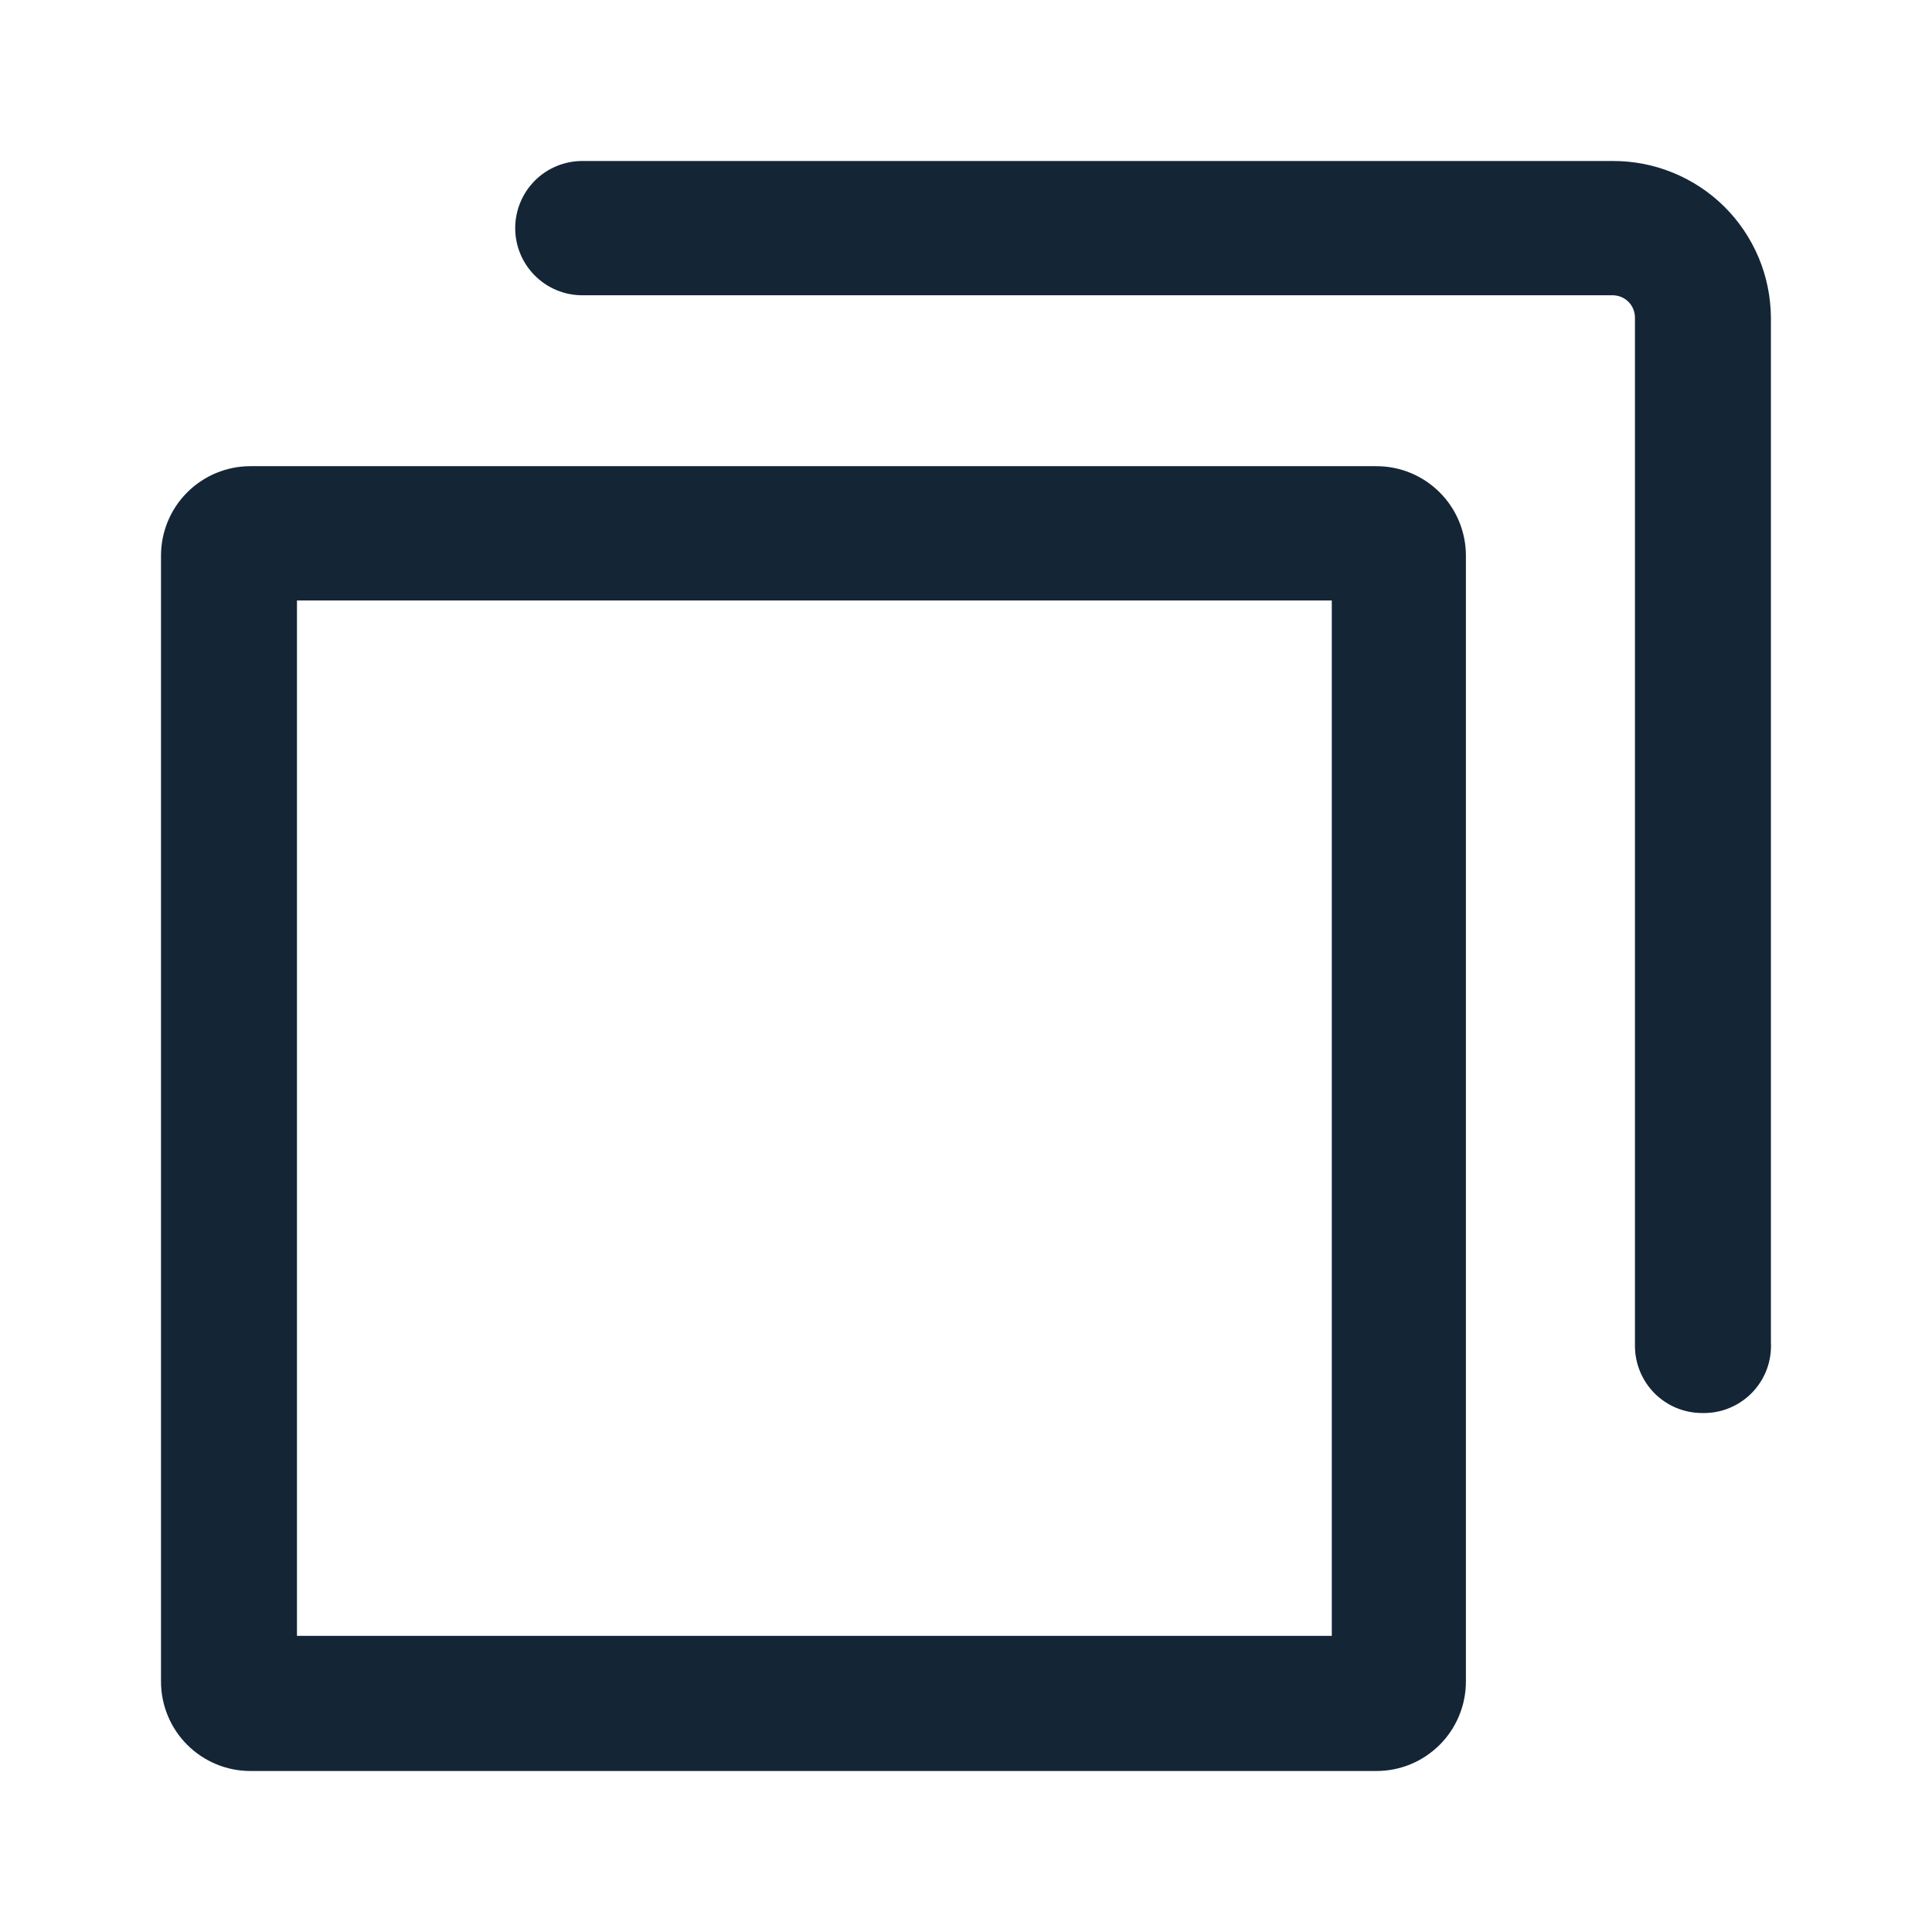 <svg width="24" height="24" viewBox="0 0 24 24" fill="none" xmlns="http://www.w3.org/2000/svg">
<path d="M21.143 17.553C20.922 17.553 20.71 17.465 20.554 17.309C20.398 17.152 20.31 16.94 20.31 16.719V3.946C20.31 3.872 20.281 3.801 20.229 3.749C20.177 3.697 20.106 3.668 20.032 3.668H7.233C7.012 3.668 6.8 3.58 6.644 3.423C6.488 3.267 6.4 3.055 6.4 2.834C6.4 2.613 6.488 2.401 6.644 2.244C6.8 2.088 7.012 2 7.233 2H20.032C20.289 1.999 20.544 2.048 20.781 2.145C21.019 2.242 21.236 2.385 21.418 2.565C21.601 2.746 21.746 2.961 21.846 3.198C21.945 3.434 21.997 3.689 21.999 3.946V16.675C22.005 16.79 21.987 16.905 21.947 17.013C21.906 17.121 21.844 17.219 21.763 17.302C21.683 17.384 21.586 17.449 21.48 17.492C21.373 17.536 21.258 17.556 21.143 17.553Z" fill="#001325" fill-opacity="0.92"/>
<path fill-rule="evenodd" clip-rule="evenodd" d="M17.099 5.791H3.111C2.816 5.791 2.534 5.908 2.325 6.117C2.117 6.325 2 6.608 2 6.903V20.888C2 21.183 2.117 21.466 2.325 21.674C2.534 21.883 2.816 22 3.111 22H17.099C17.394 22 17.676 21.883 17.885 21.674C18.093 21.466 18.21 21.183 18.21 20.888V6.903C18.21 6.608 18.093 6.325 17.885 6.117C17.676 5.908 17.394 5.791 17.099 5.791ZM16.544 7.459V20.321H3.689V7.459H16.544Z" fill="#001325" fill-opacity="0.92"/>
</svg>
